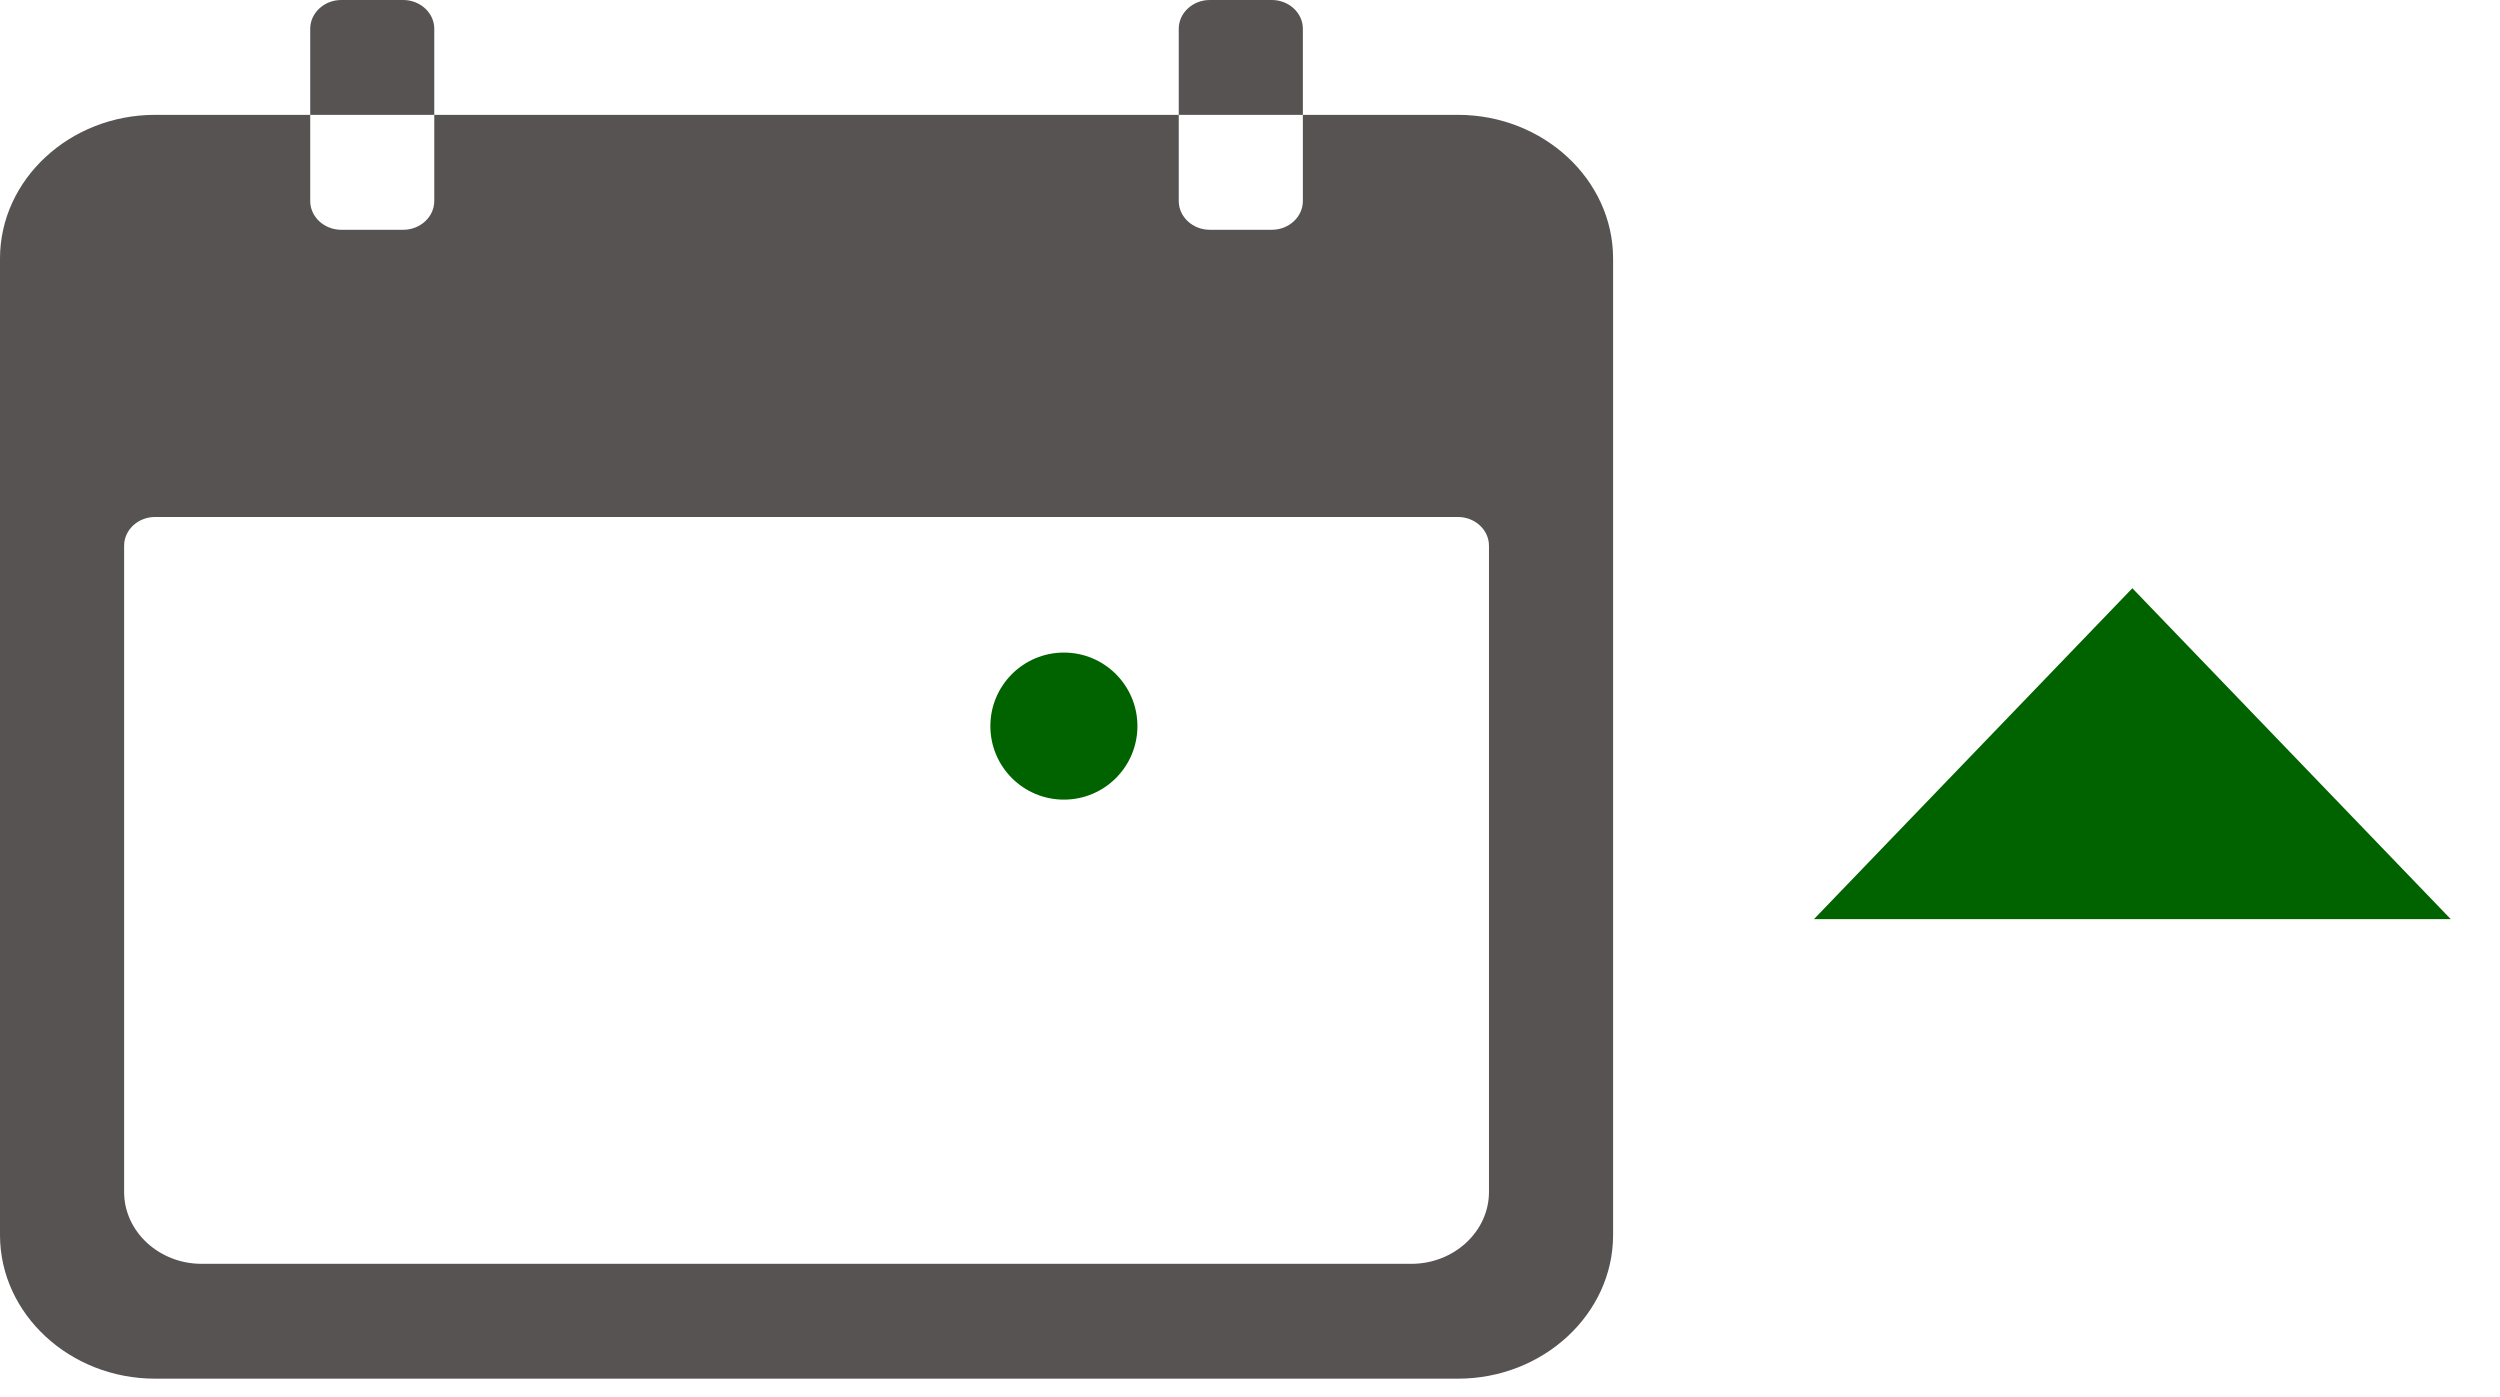<svg width="34" height="19" viewBox="0 0 34 19" fill="none" xmlns="http://www.w3.org/2000/svg">
<path d="M19.828 1.562H17.719V2.734C17.719 2.949 17.529 3.125 17.297 3.125H16.453C16.221 3.125 16.031 2.949 16.031 2.734V1.562H5.906V2.734C5.906 2.949 5.716 3.125 5.484 3.125H4.641C4.409 3.125 4.219 2.949 4.219 2.734V1.562H2.109C0.949 1.562 0 2.441 0 3.516V16.797C0 17.871 0.949 18.75 2.109 18.75H19.828C20.988 18.75 21.938 17.871 21.938 16.797V3.516C21.938 2.441 20.988 1.562 19.828 1.562ZM20.25 16.211C20.25 16.748 19.775 17.188 19.195 17.188H2.742C2.162 17.188 1.688 16.748 1.688 16.211V7.422C1.688 7.207 1.877 7.031 2.109 7.031H19.828C20.06 7.031 20.25 7.207 20.25 7.422V16.211ZM5.906 0.391C5.906 0.176 5.716 0 5.484 0H4.641C4.409 0 4.219 0.176 4.219 0.391V1.562H5.906V0.391ZM17.719 0.391C17.719 0.176 17.529 0 17.297 0H16.453C16.221 0 16.031 0.176 16.031 0.391V1.562H17.719V0.391Z" fill="#575353"/>
<circle cx="14.469" cy="9.875" r="1" fill="#006300"/>
<path d="M29 8L33.33 12.5H24.67L29 8Z" fill="#006300"/>
</svg>
